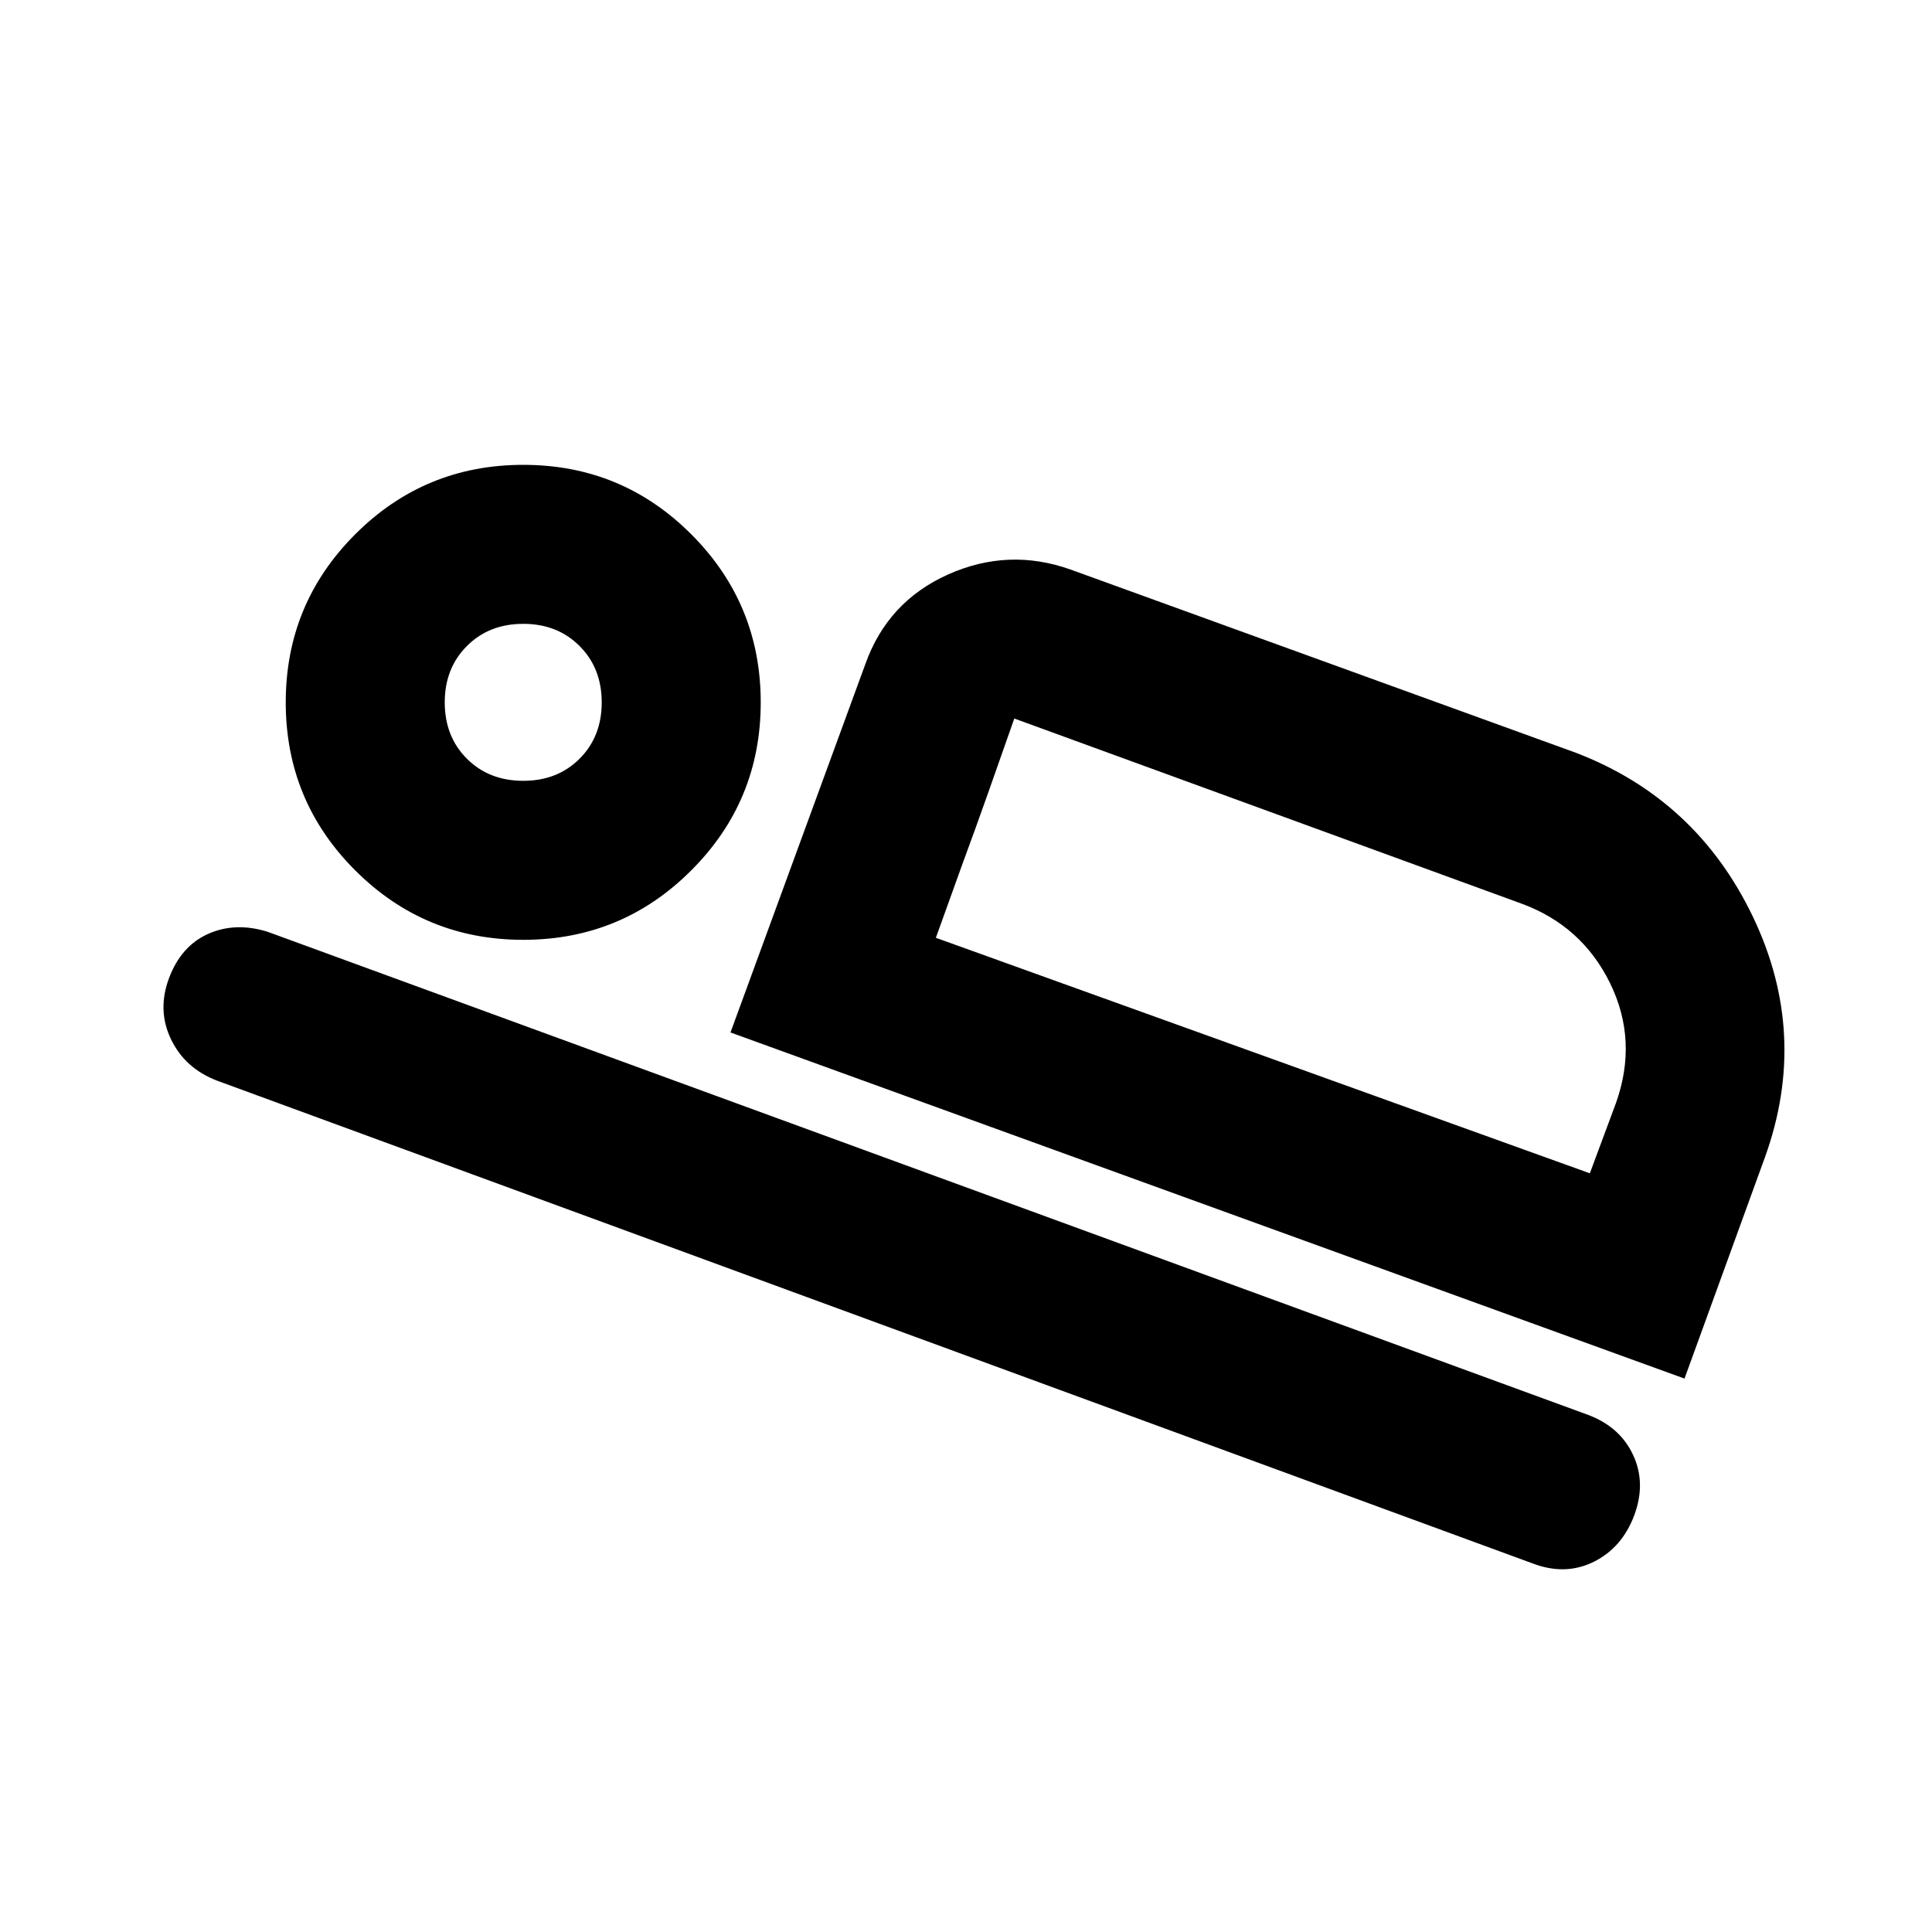 <svg xmlns="http://www.w3.org/2000/svg" height="20" width="20"><path d="M7.562 10.688 8.958 6.875Q9.188 6.229 9.812 5.948Q10.438 5.667 11.083 5.896L16.312 7.792Q17.562 8.271 18.146 9.49Q18.729 10.708 18.271 11.979L17.438 14.271ZM10.5 7.438Q10.354 7.854 10.229 8.208Q10.104 8.562 9.958 8.958L9.688 9.708ZM15.875 16.188 2.25 11.188Q1.917 11.062 1.771 10.76Q1.625 10.458 1.75 10.125Q1.875 9.792 2.156 9.667Q2.438 9.542 2.771 9.646L16.438 14.646Q16.771 14.771 16.906 15.062Q17.042 15.354 16.917 15.688Q16.792 16.021 16.5 16.167Q16.208 16.312 15.875 16.188ZM5.417 9.729Q4.396 9.729 3.677 9.01Q2.958 8.292 2.958 7.271Q2.958 6.25 3.677 5.531Q4.396 4.812 5.417 4.812Q6.438 4.812 7.156 5.531Q7.875 6.25 7.875 7.271Q7.875 8.292 7.156 9.01Q6.438 9.729 5.417 9.729ZM5.417 8.083Q5.771 8.083 6 7.854Q6.229 7.625 6.229 7.271Q6.229 6.917 6 6.688Q5.771 6.458 5.417 6.458Q5.062 6.458 4.833 6.688Q4.604 6.917 4.604 7.271Q4.604 7.625 4.833 7.854Q5.062 8.083 5.417 8.083ZM9.688 9.708 16.458 12.146 16.729 11.417Q16.958 10.771 16.667 10.177Q16.375 9.583 15.75 9.354L10.5 7.438ZM5.417 7.271Q5.417 7.271 5.417 7.271Q5.417 7.271 5.417 7.271Q5.417 7.271 5.417 7.271Q5.417 7.271 5.417 7.271Q5.417 7.271 5.417 7.271Q5.417 7.271 5.417 7.271Q5.417 7.271 5.417 7.271Q5.417 7.271 5.417 7.271Z"/></svg>